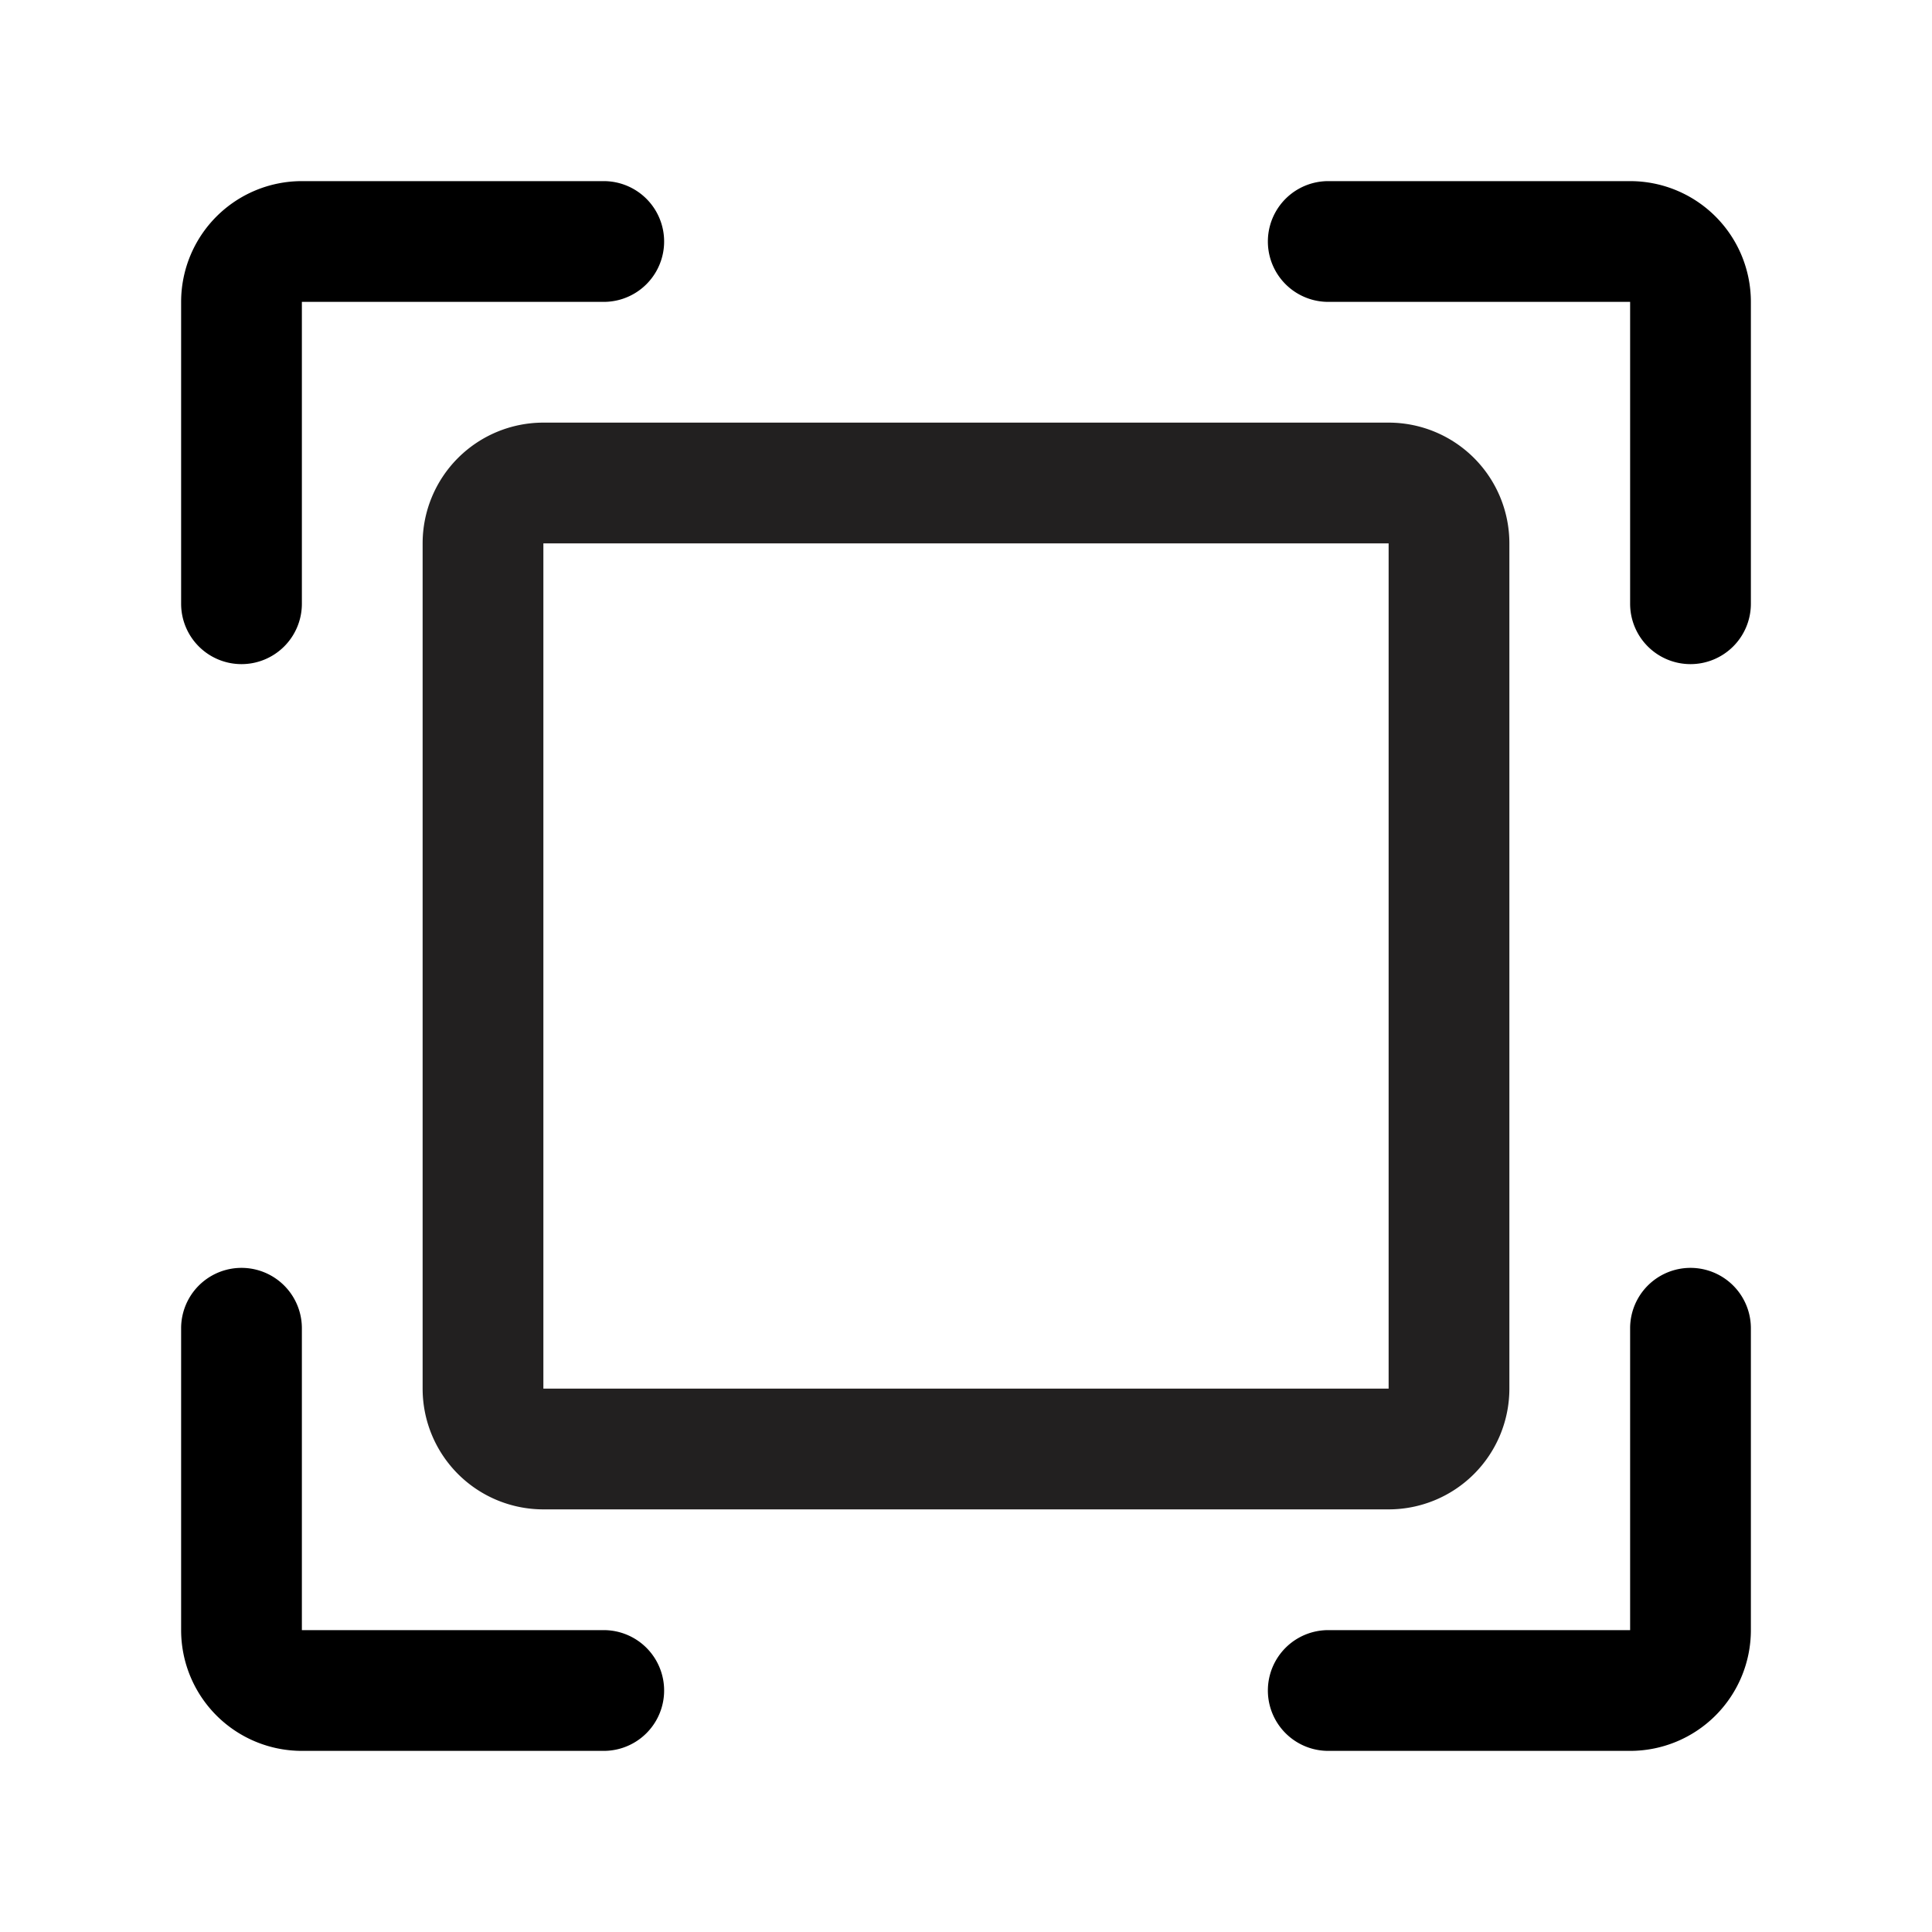 <svg xmlns="http://www.w3.org/2000/svg" viewBox="0 0 32 32"><path fill="#222020" d="M23 25H9a2 2 0 0 1-2-2V9a2 2 0 0 1 2-2h14a2 2 0 0 1 2 2v14a2 2 0 0 1-2 2zM9 23h14V9H9z"/><path d="M4 11a1 1 0 0 1-1-1V5a2 2 0 0 1 2-2h5a1 1 0 0 1 0 2H5v5a1 1 0 0 1-1 1zM28 11a1 1 0 0 1-1-1V5h-5a1 1 0 0 1 0-2h5a2 2 0 0 1 2 2v5a1 1 0 0 1-1 1zM29 27a2 2 0 0 1-2 2h-5a1 1 0 1 1 0-2h5v-5a1 1 0 0 1 2 0zM10 29H5a2 2 0 0 1-2-2v-5a1 1 0 0 1 2 0v5h5a1 1 0 1 1 0 2z"/></svg>